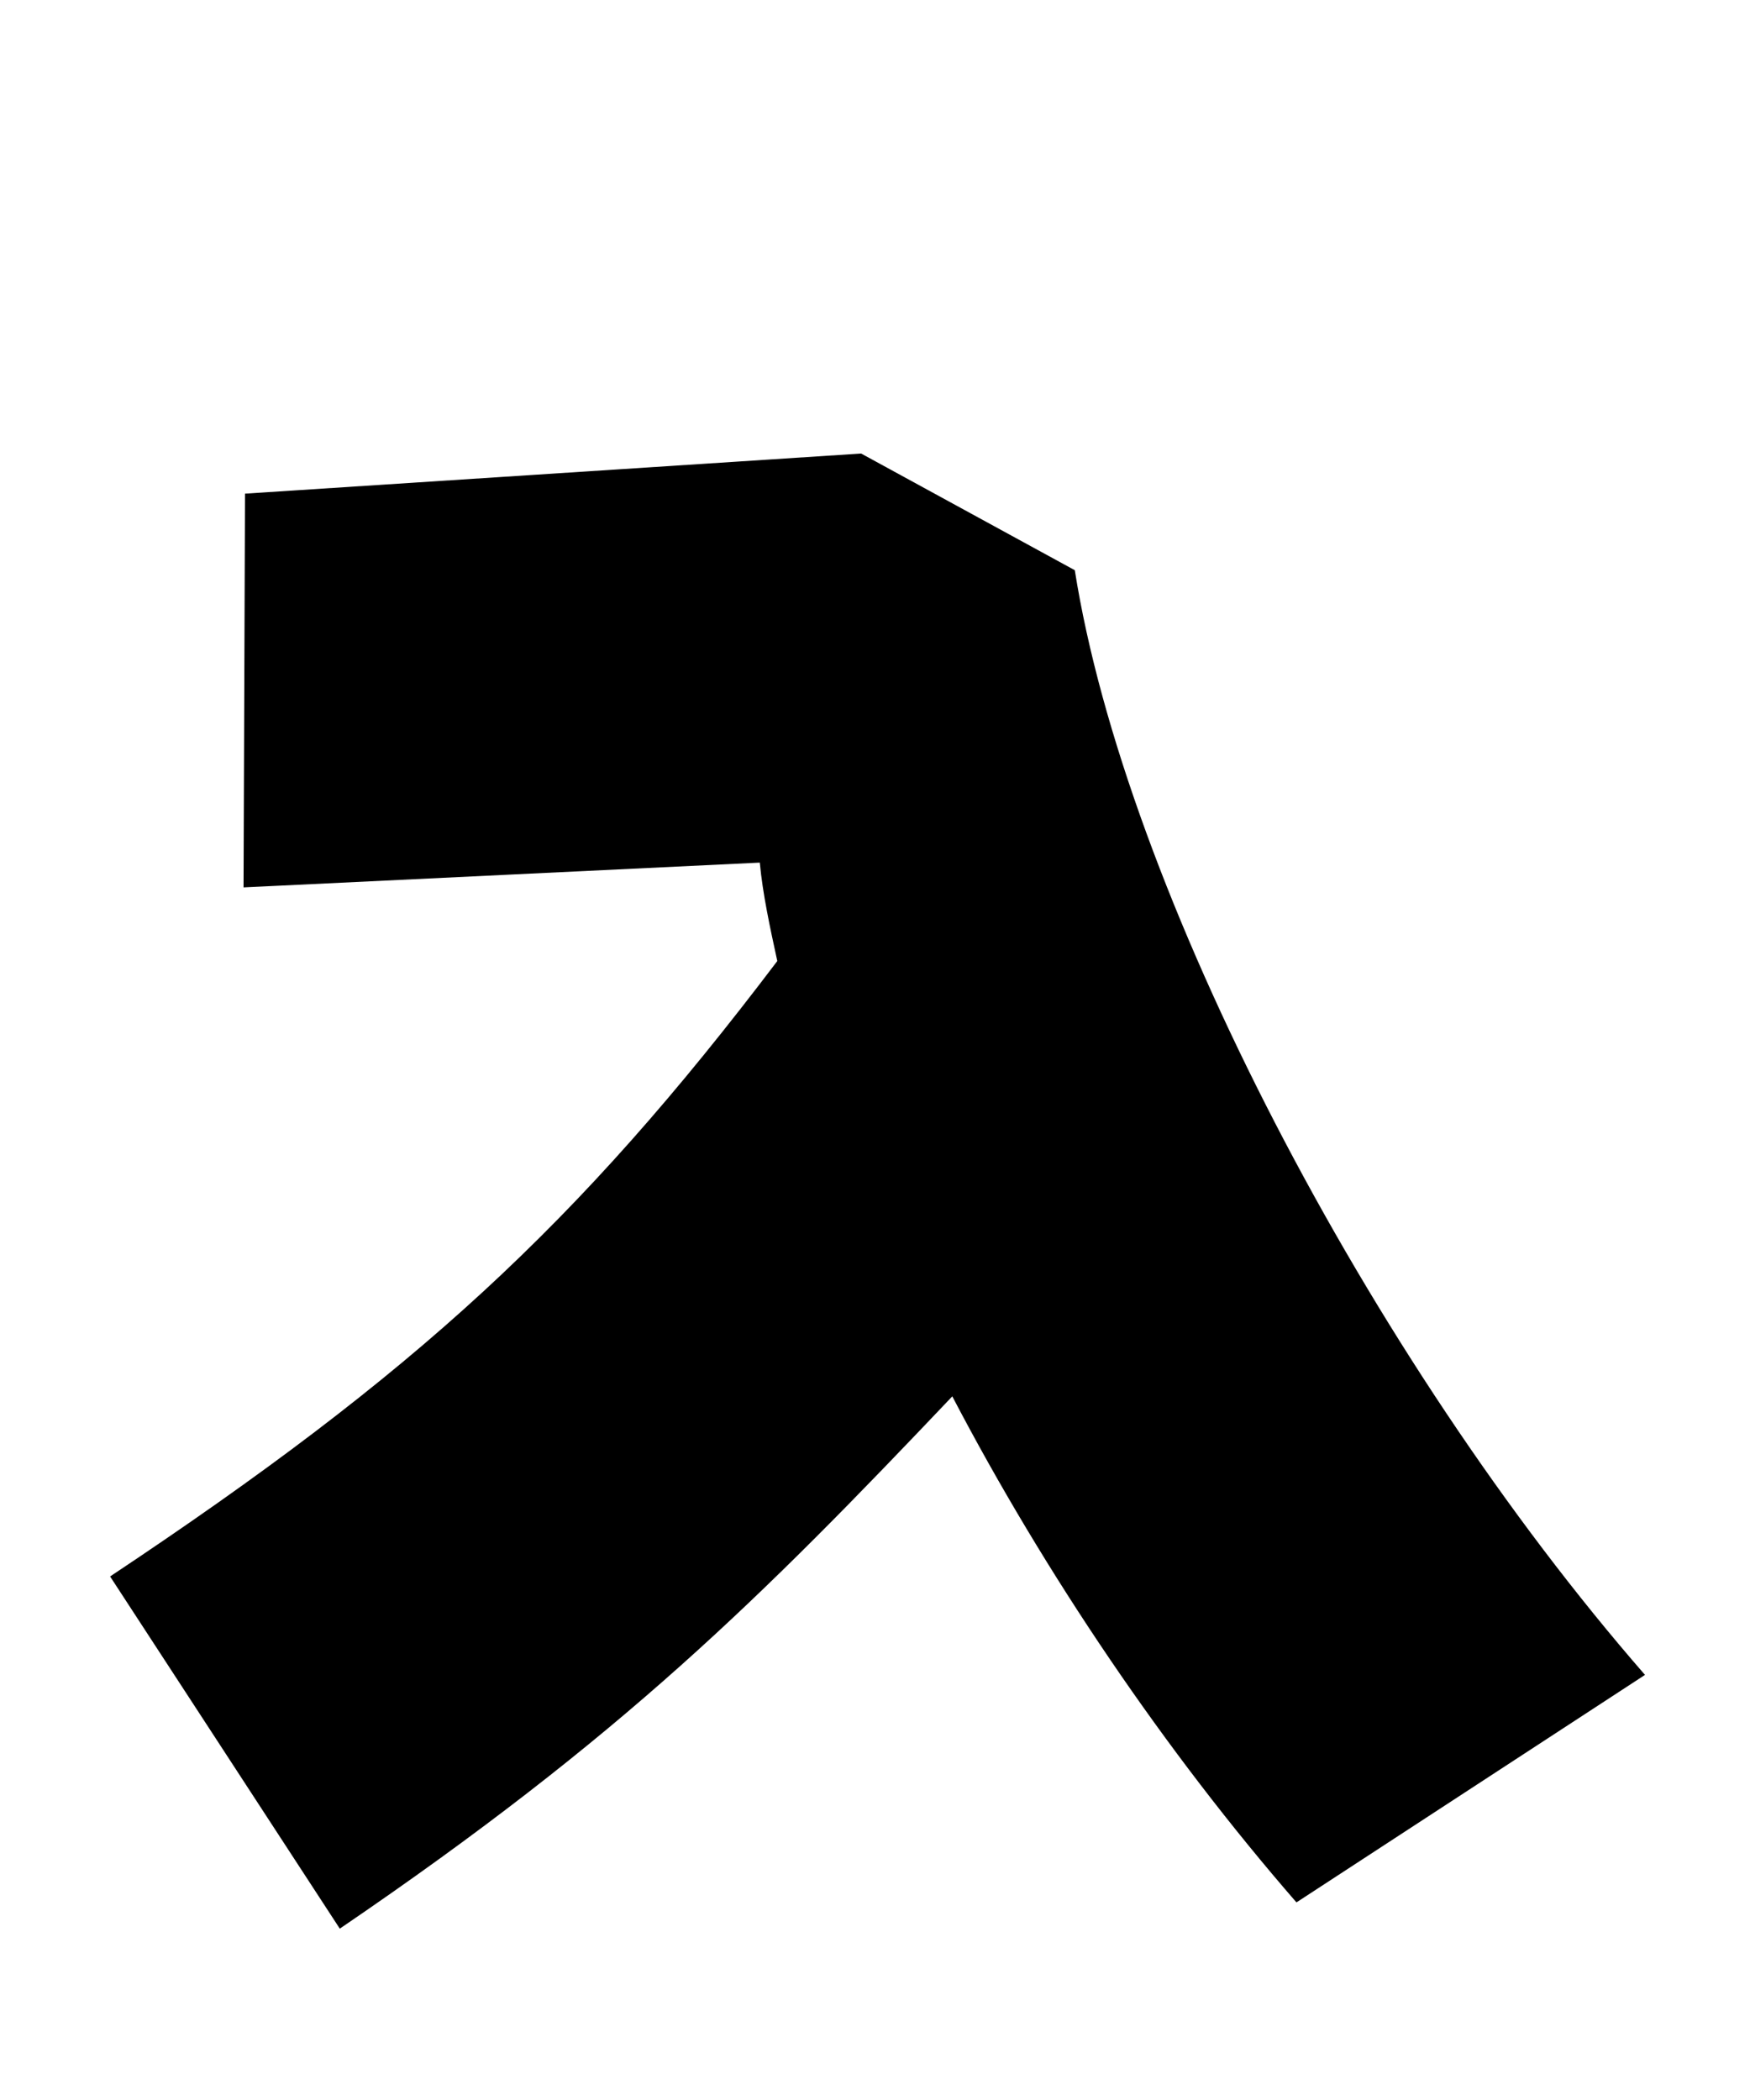 <svg xmlns="http://www.w3.org/2000/svg" viewBox="0 0 24 28.8">
  <path d="M22.56 22.97C18.77 18.62 15.43 12.19 14.74 7.82L11.81 6.22L3.36 6.77L3.34 12.17L10.42 11.83C10.46 12.26 10.56 12.72 10.66 13.18C7.92 16.80 5.69 18.84 1.51 21.62L4.66 26.45C8.54 23.81 10.44 21.91 13.06 19.15C14.33 21.58 15.98 24.02 17.78 26.09Z" transform="translate(0, 0)" />
</svg>